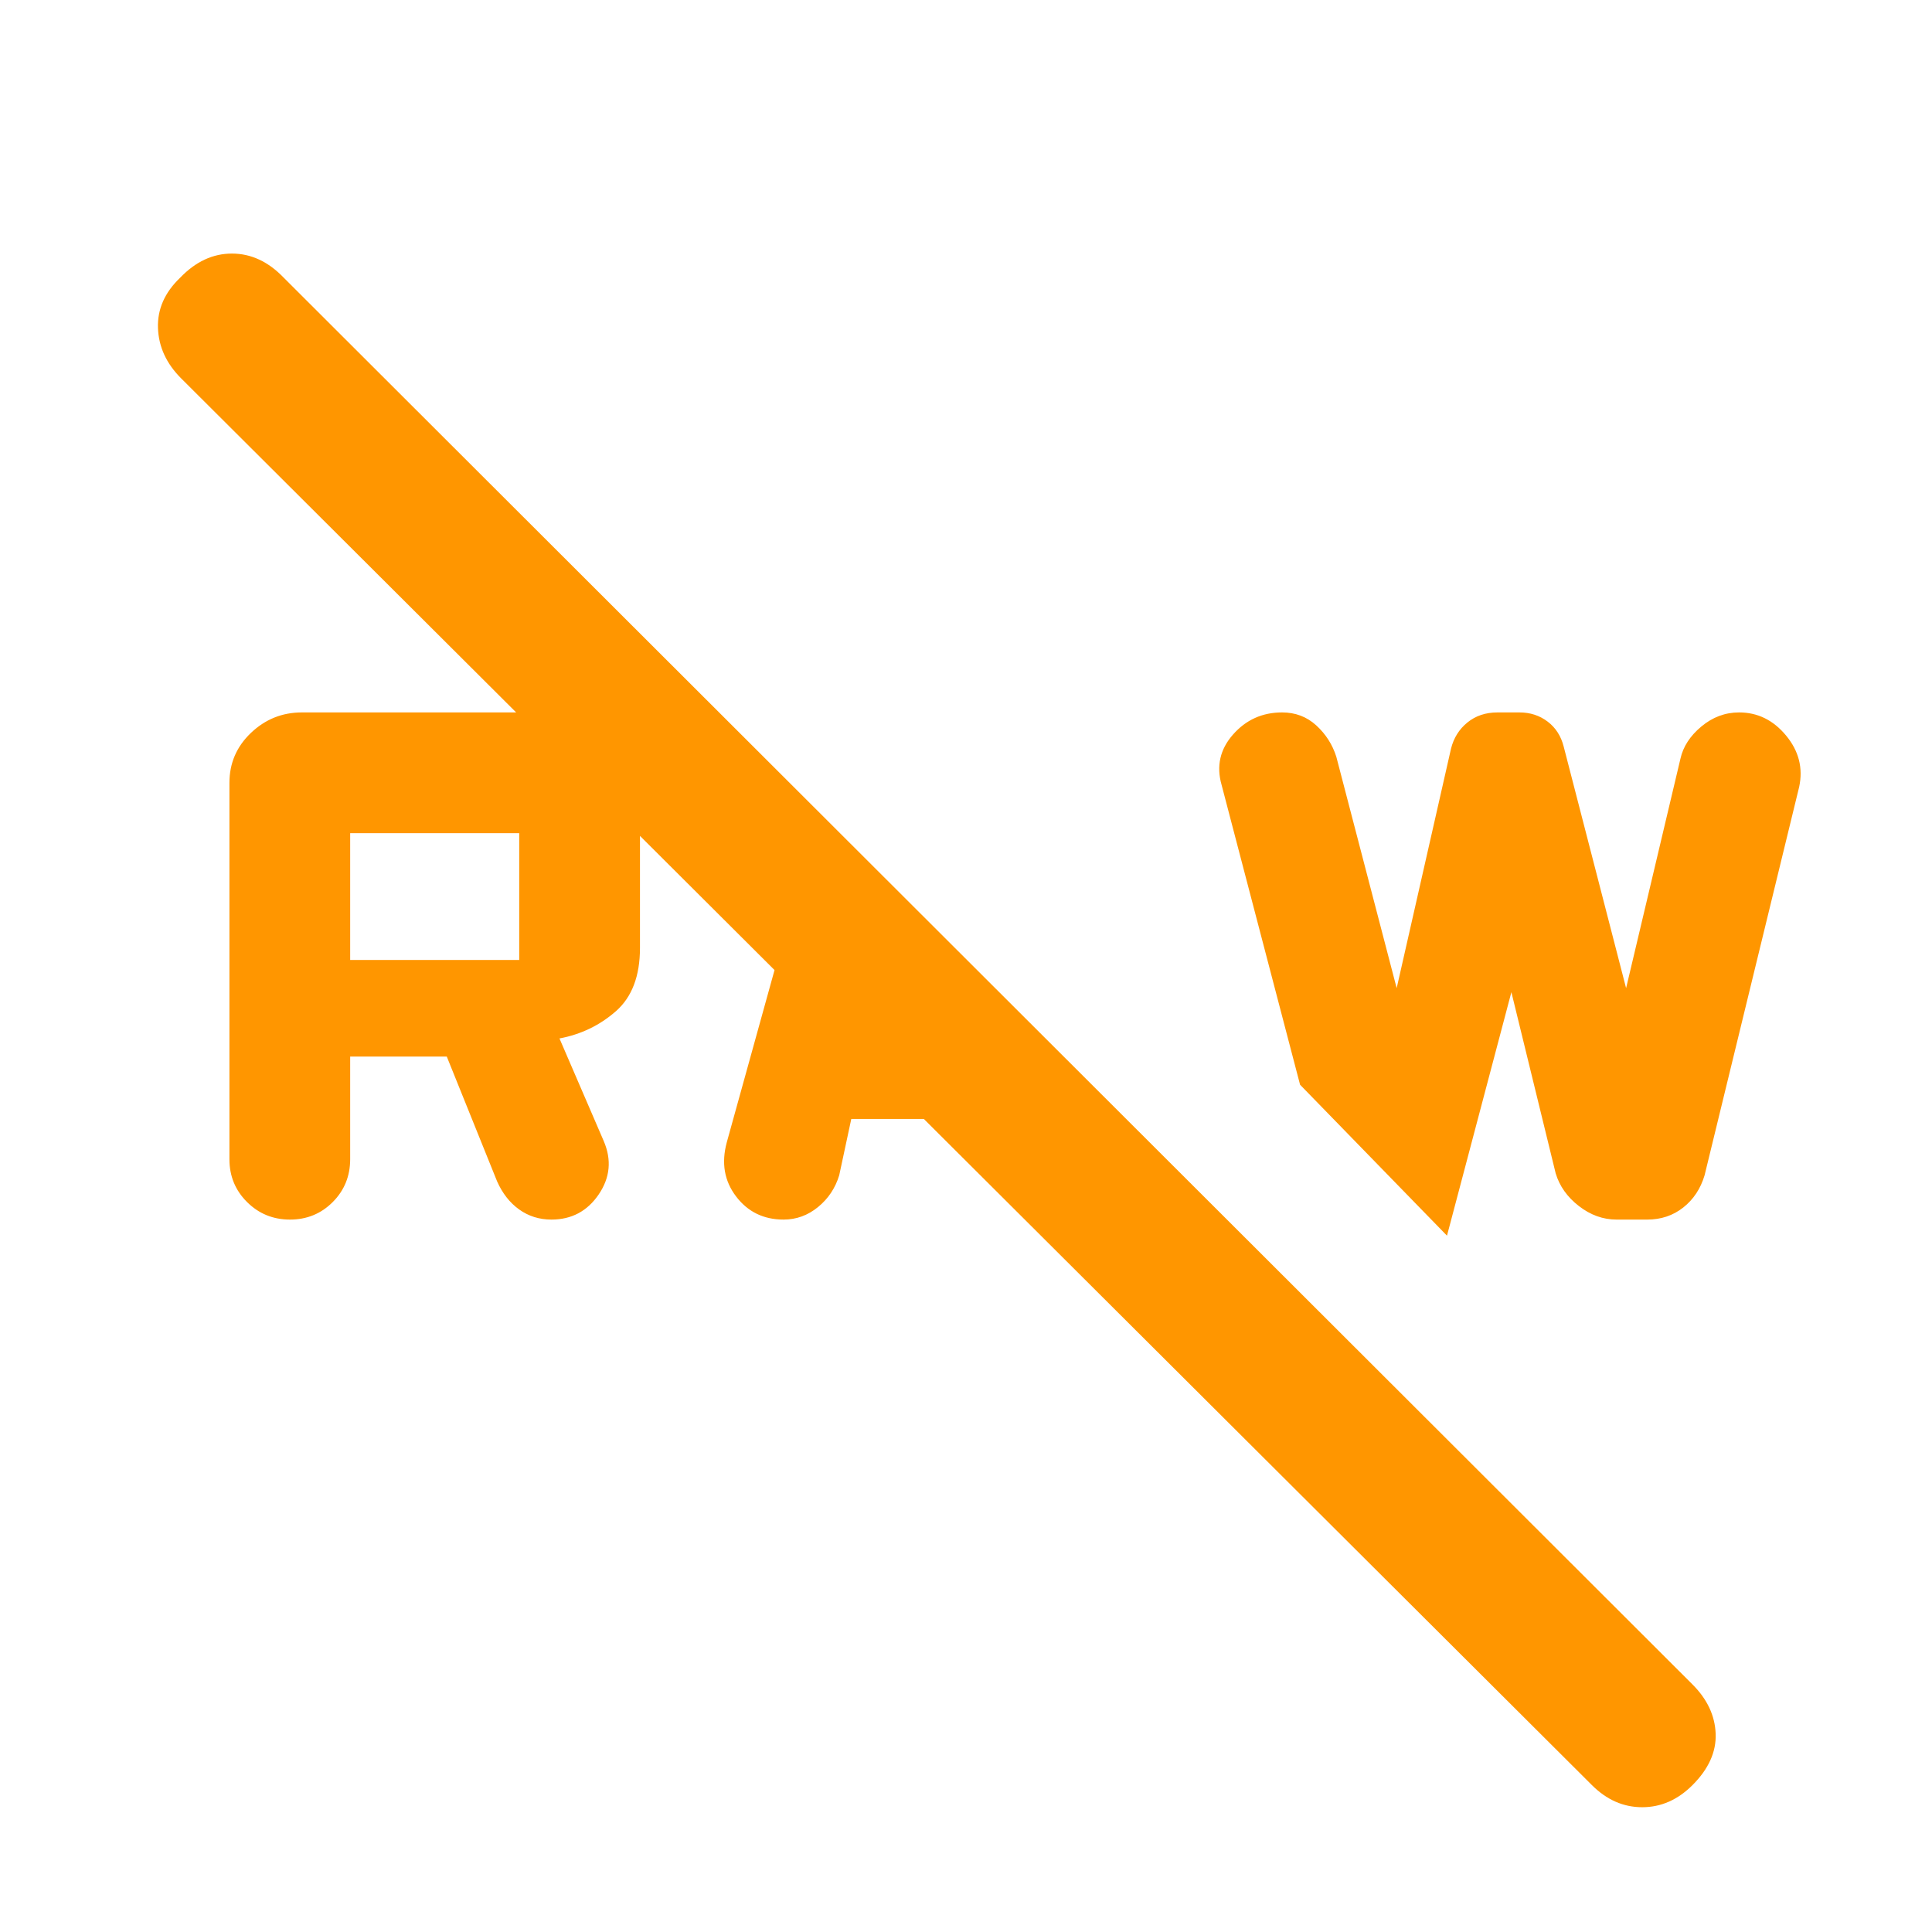 <svg xmlns="http://www.w3.org/2000/svg" height="48" viewBox="0 -960 960 960" width="48"><path fill="rgb(255, 150, 0)" d="M791-73 90-772q-11-11-11.5-25t11.01-25q11.5-12 25.74-12 14.24 0 25.75 12l700 699q11 11 11.5 24.5T841-73q-11 11-25 11t-25-11Zm-40-394-32 121-73-75-39-149q-4-14 5.67-25t24.39-11q9.94 0 16.99 6.45 7.06 6.46 9.95 15.55l30 115 27-119q2-8 8.14-13 6.14-5 14.94-5h10.95q7.97 0 13.97 4.55 6 4.54 8 12.45l31 120 27-114q2-9 10.39-16t18.76-7q13.85 0 23.35 11.5Q897-583 894-569l-47 193q-3 10-10.6 16t-17.9 6h-15.22q-10.09 0-18.75-6.73-8.67-6.72-11.53-16.27l-22-90Zm-389.89 74.71L399-529l46 46-8 31h39l48 48H423l-6 28q-2.91 9.55-10.52 15.77-7.61 6.23-17.13 6.23-14.85 0-23.6-11.5-8.75-11.5-4.64-26.79ZM114-384v-187q0-14.63 10.68-24.82Q135.37-606 150-606h114q25 0 39.5 14.5T318-552v63q0 21-12 31.5T278-444l22 51q6 14-2.5 26.5T274-354q-9 0-16-5t-11-14l-25-62h-48v51q0 12.6-8.67 21.3-8.68 8.7-21.24 8.7-12.56 0-21.32-8.7Q114-371.4 114-384Zm60-99h84v-63h-84v63Z"/></svg>